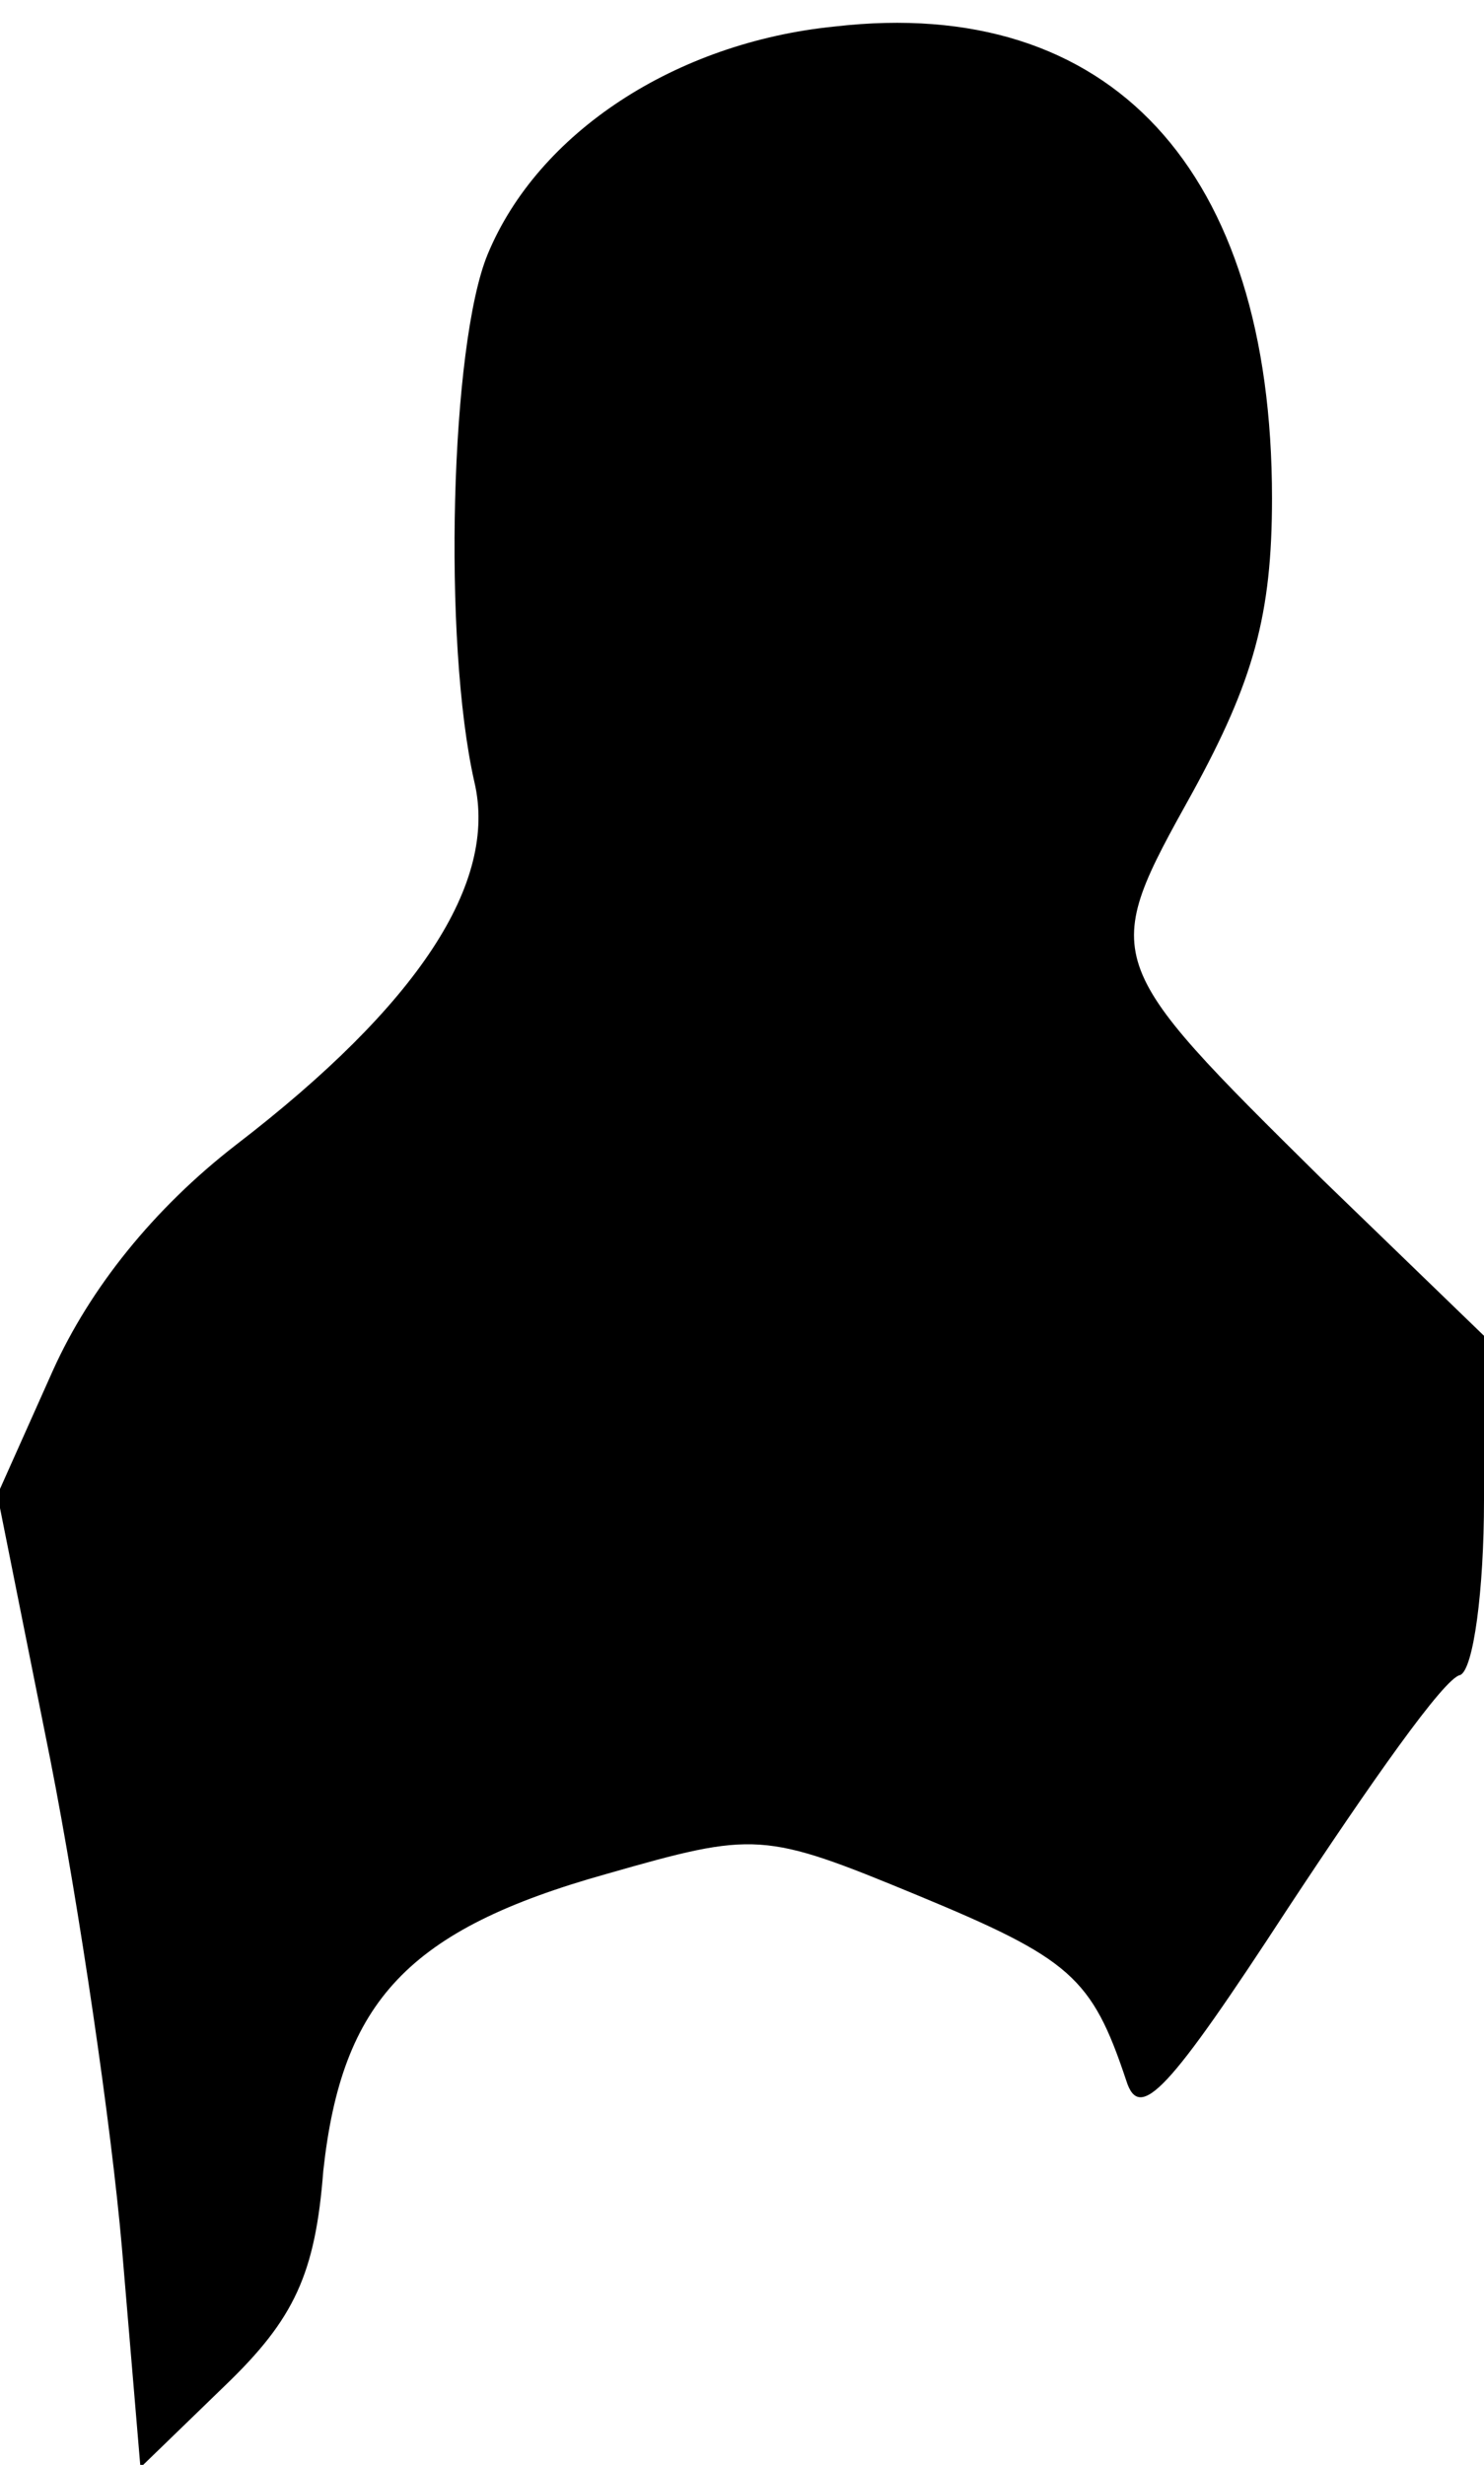 <?xml version="1.0" standalone="no"?>
<!DOCTYPE svg PUBLIC "-//W3C//DTD SVG 20010904//EN"
 "http://www.w3.org/TR/2001/REC-SVG-20010904/DTD/svg10.dtd">
<svg version="1.0" xmlns="http://www.w3.org/2000/svg"
 width="56pt" height="93pt" viewBox="0 0 56 93"
 preserveAspectRatio="xMidYMid meet">
<g transform="translate(0,93) scale(0.1,-0.1)"
fill="#000000" stroke="none">
<path fill="#000000" stroke="none" d="M315 920 c-60 -6 -112 -40 -131 -86
-14 -34 -17 -146 -5 -199 9 -38 -21 -84 -90 -137 -31 -24 -55 -54 -69 -85
l-21 -47 20 -100 c11 -56 23 -138 27 -184 l7 -83 32 31 c26 25 34 42 37 81 7
64 32 91 107 112 56 16 59 16 117 -8 58 -24 66 -31 79 -70 5 -16 16 -4 61 65
31 47 59 87 65 88 5 2 9 32 9 66 l0 62 -61 59 c-84 83 -84 83 -49 146 23 42
30 67 30 111 0 124 -61 190 -165 178z"/>
</g>
</svg>
